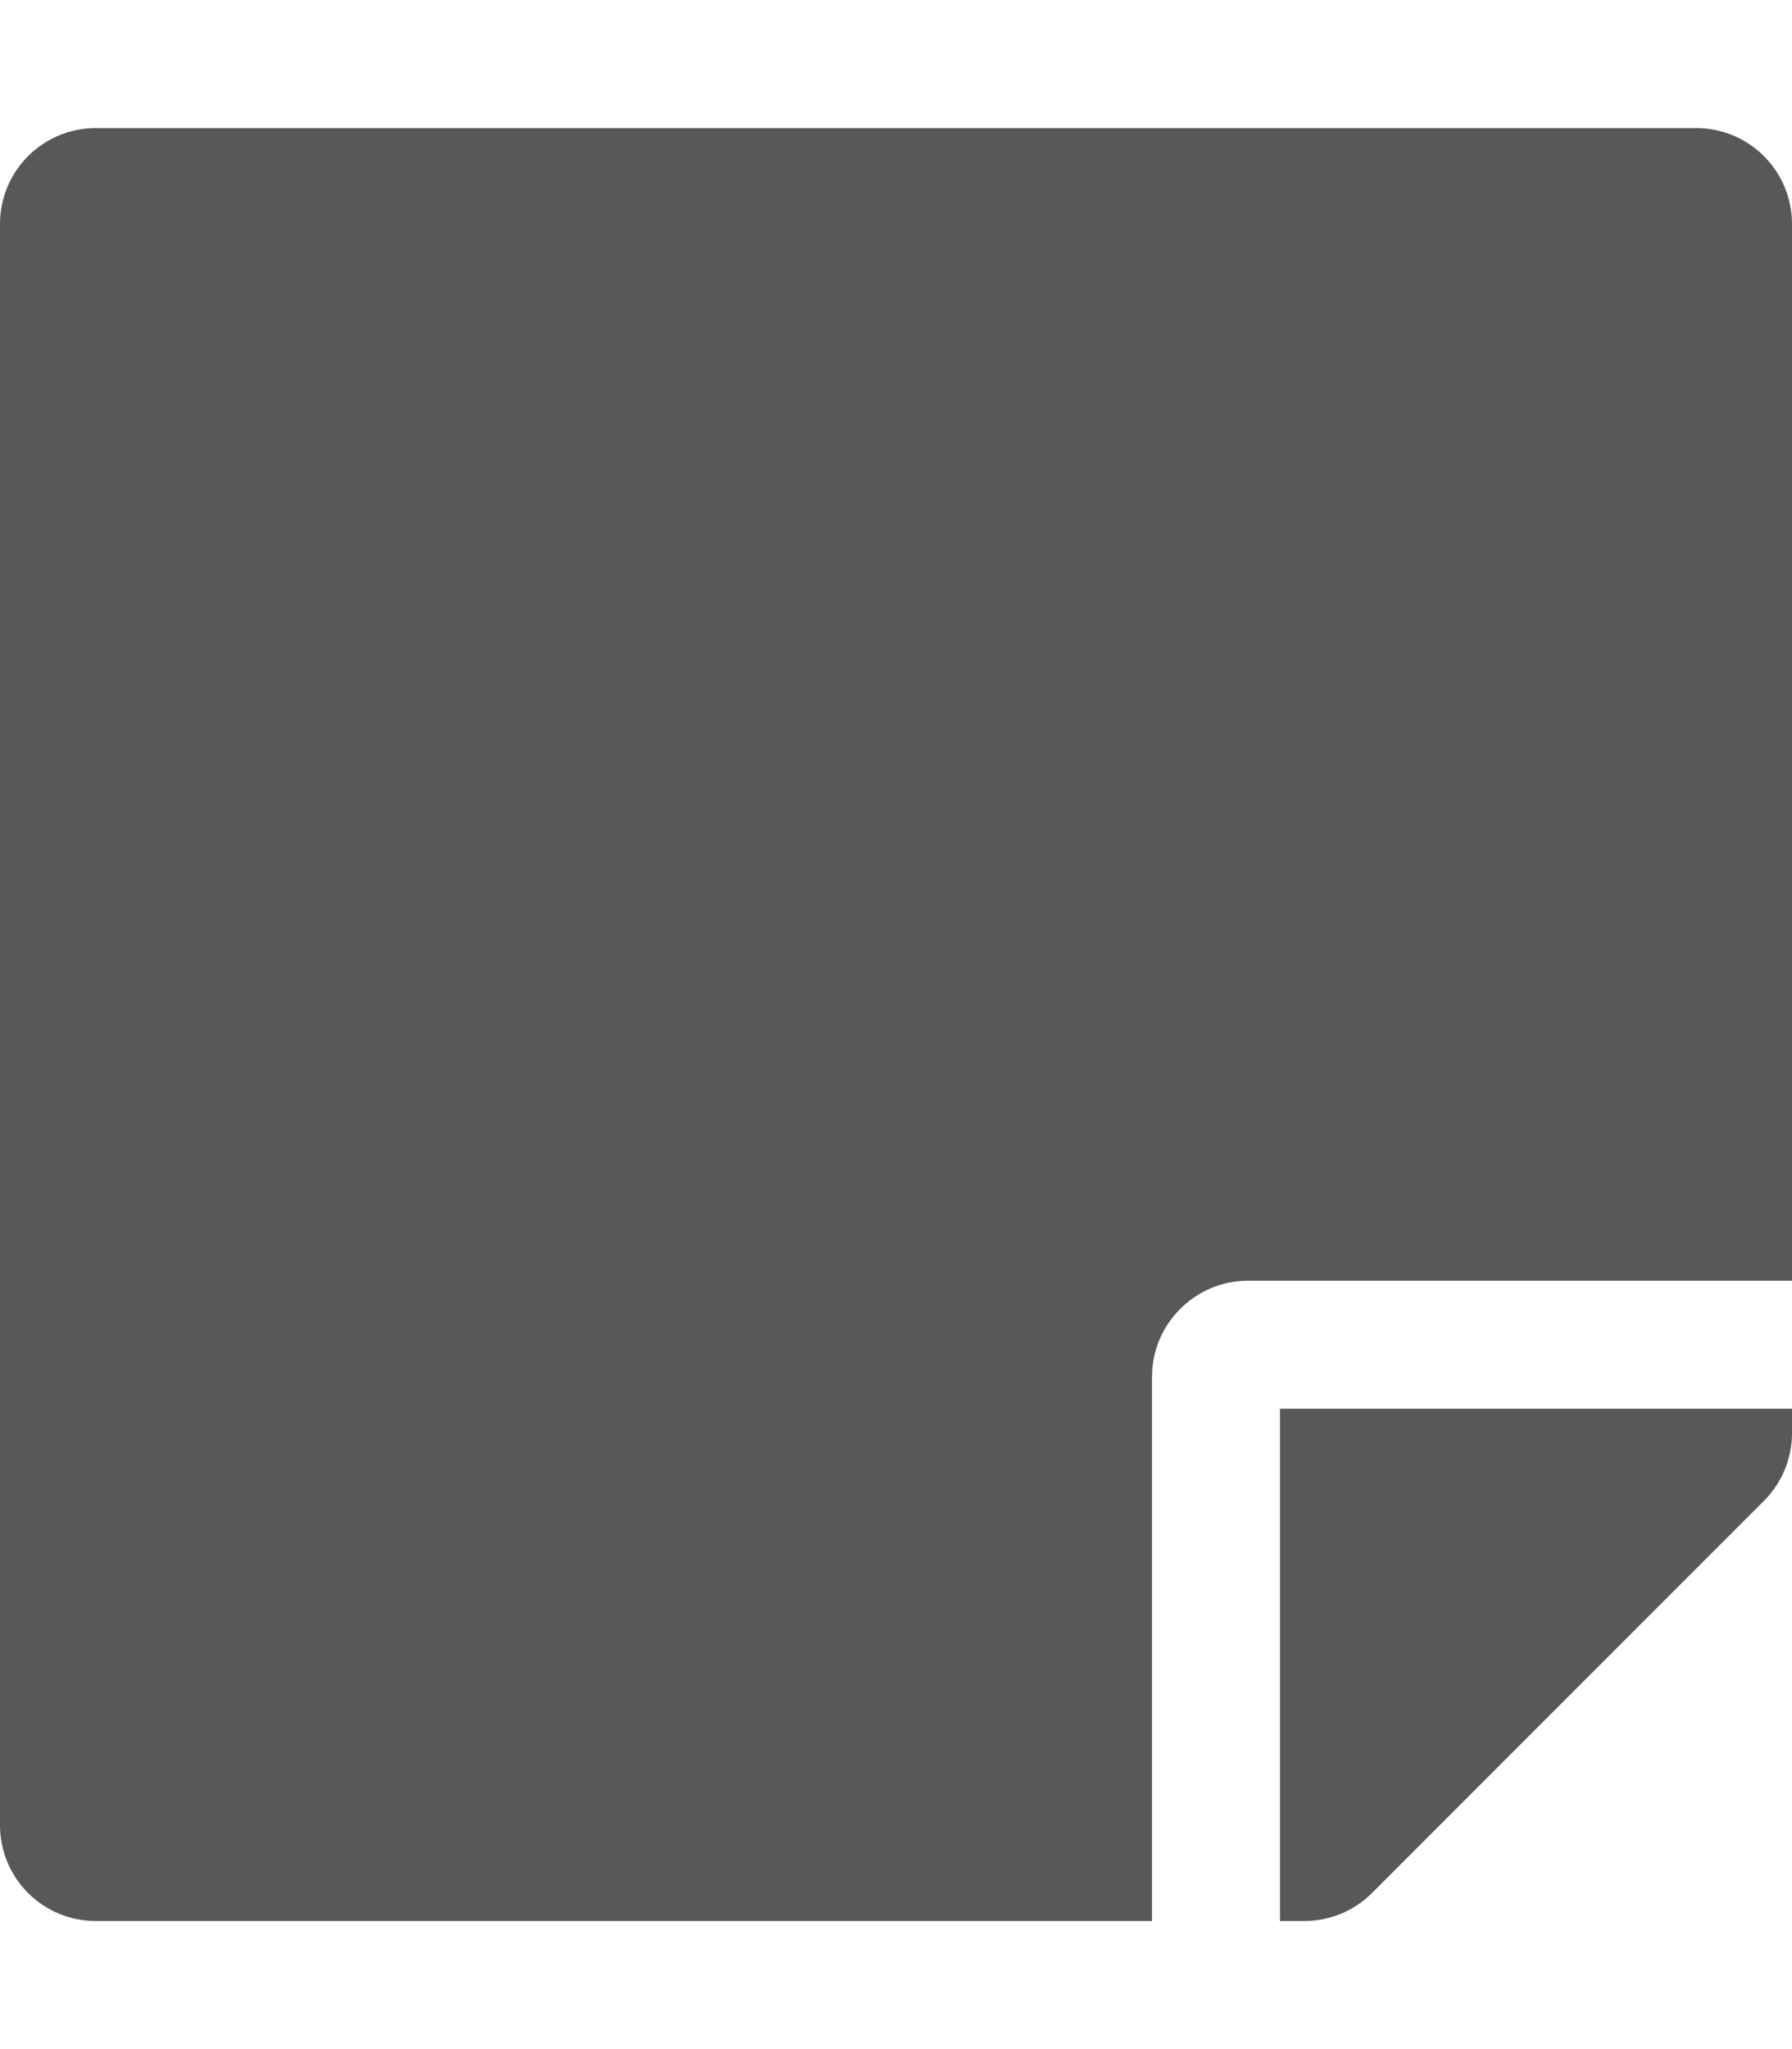 <?xml version="1.0" encoding="UTF-8" standalone="no"?>
<!DOCTYPE svg PUBLIC "-//W3C//DTD SVG 1.1//EN" "http://www.w3.org/Graphics/SVG/1.1/DTD/svg11.dtd">
<svg width="100%" height="100%" viewBox="0 0 448 512" version="1.1" xmlns="http://www.w3.org/2000/svg" xmlns:xlink="http://www.w3.org/1999/xlink" xml:space="preserve" xmlns:serif="http://www.serif.com/" style="fill-rule:evenodd;clip-rule:evenodd;stroke-linejoin:round;stroke-miterlimit:1.414;">
    <path d="M312,320L448,320L448,56C448,42.7 437.3,32 424,32L24,32C10.7,32 0,42.7 0,56L0,456C0,469.3 10.7,480 24,480L288,480L288,344C288,330.8 298.8,320 312,320ZM441,375L343,473C338.5,477.5 332.4,480 326,480L320,480L320,352L448,352L448,358.1C448,364.4 445.5,370.5 441,375Z" style="fill:rgb(88,88,88);fill-rule:nonzero;"/>
</svg>
